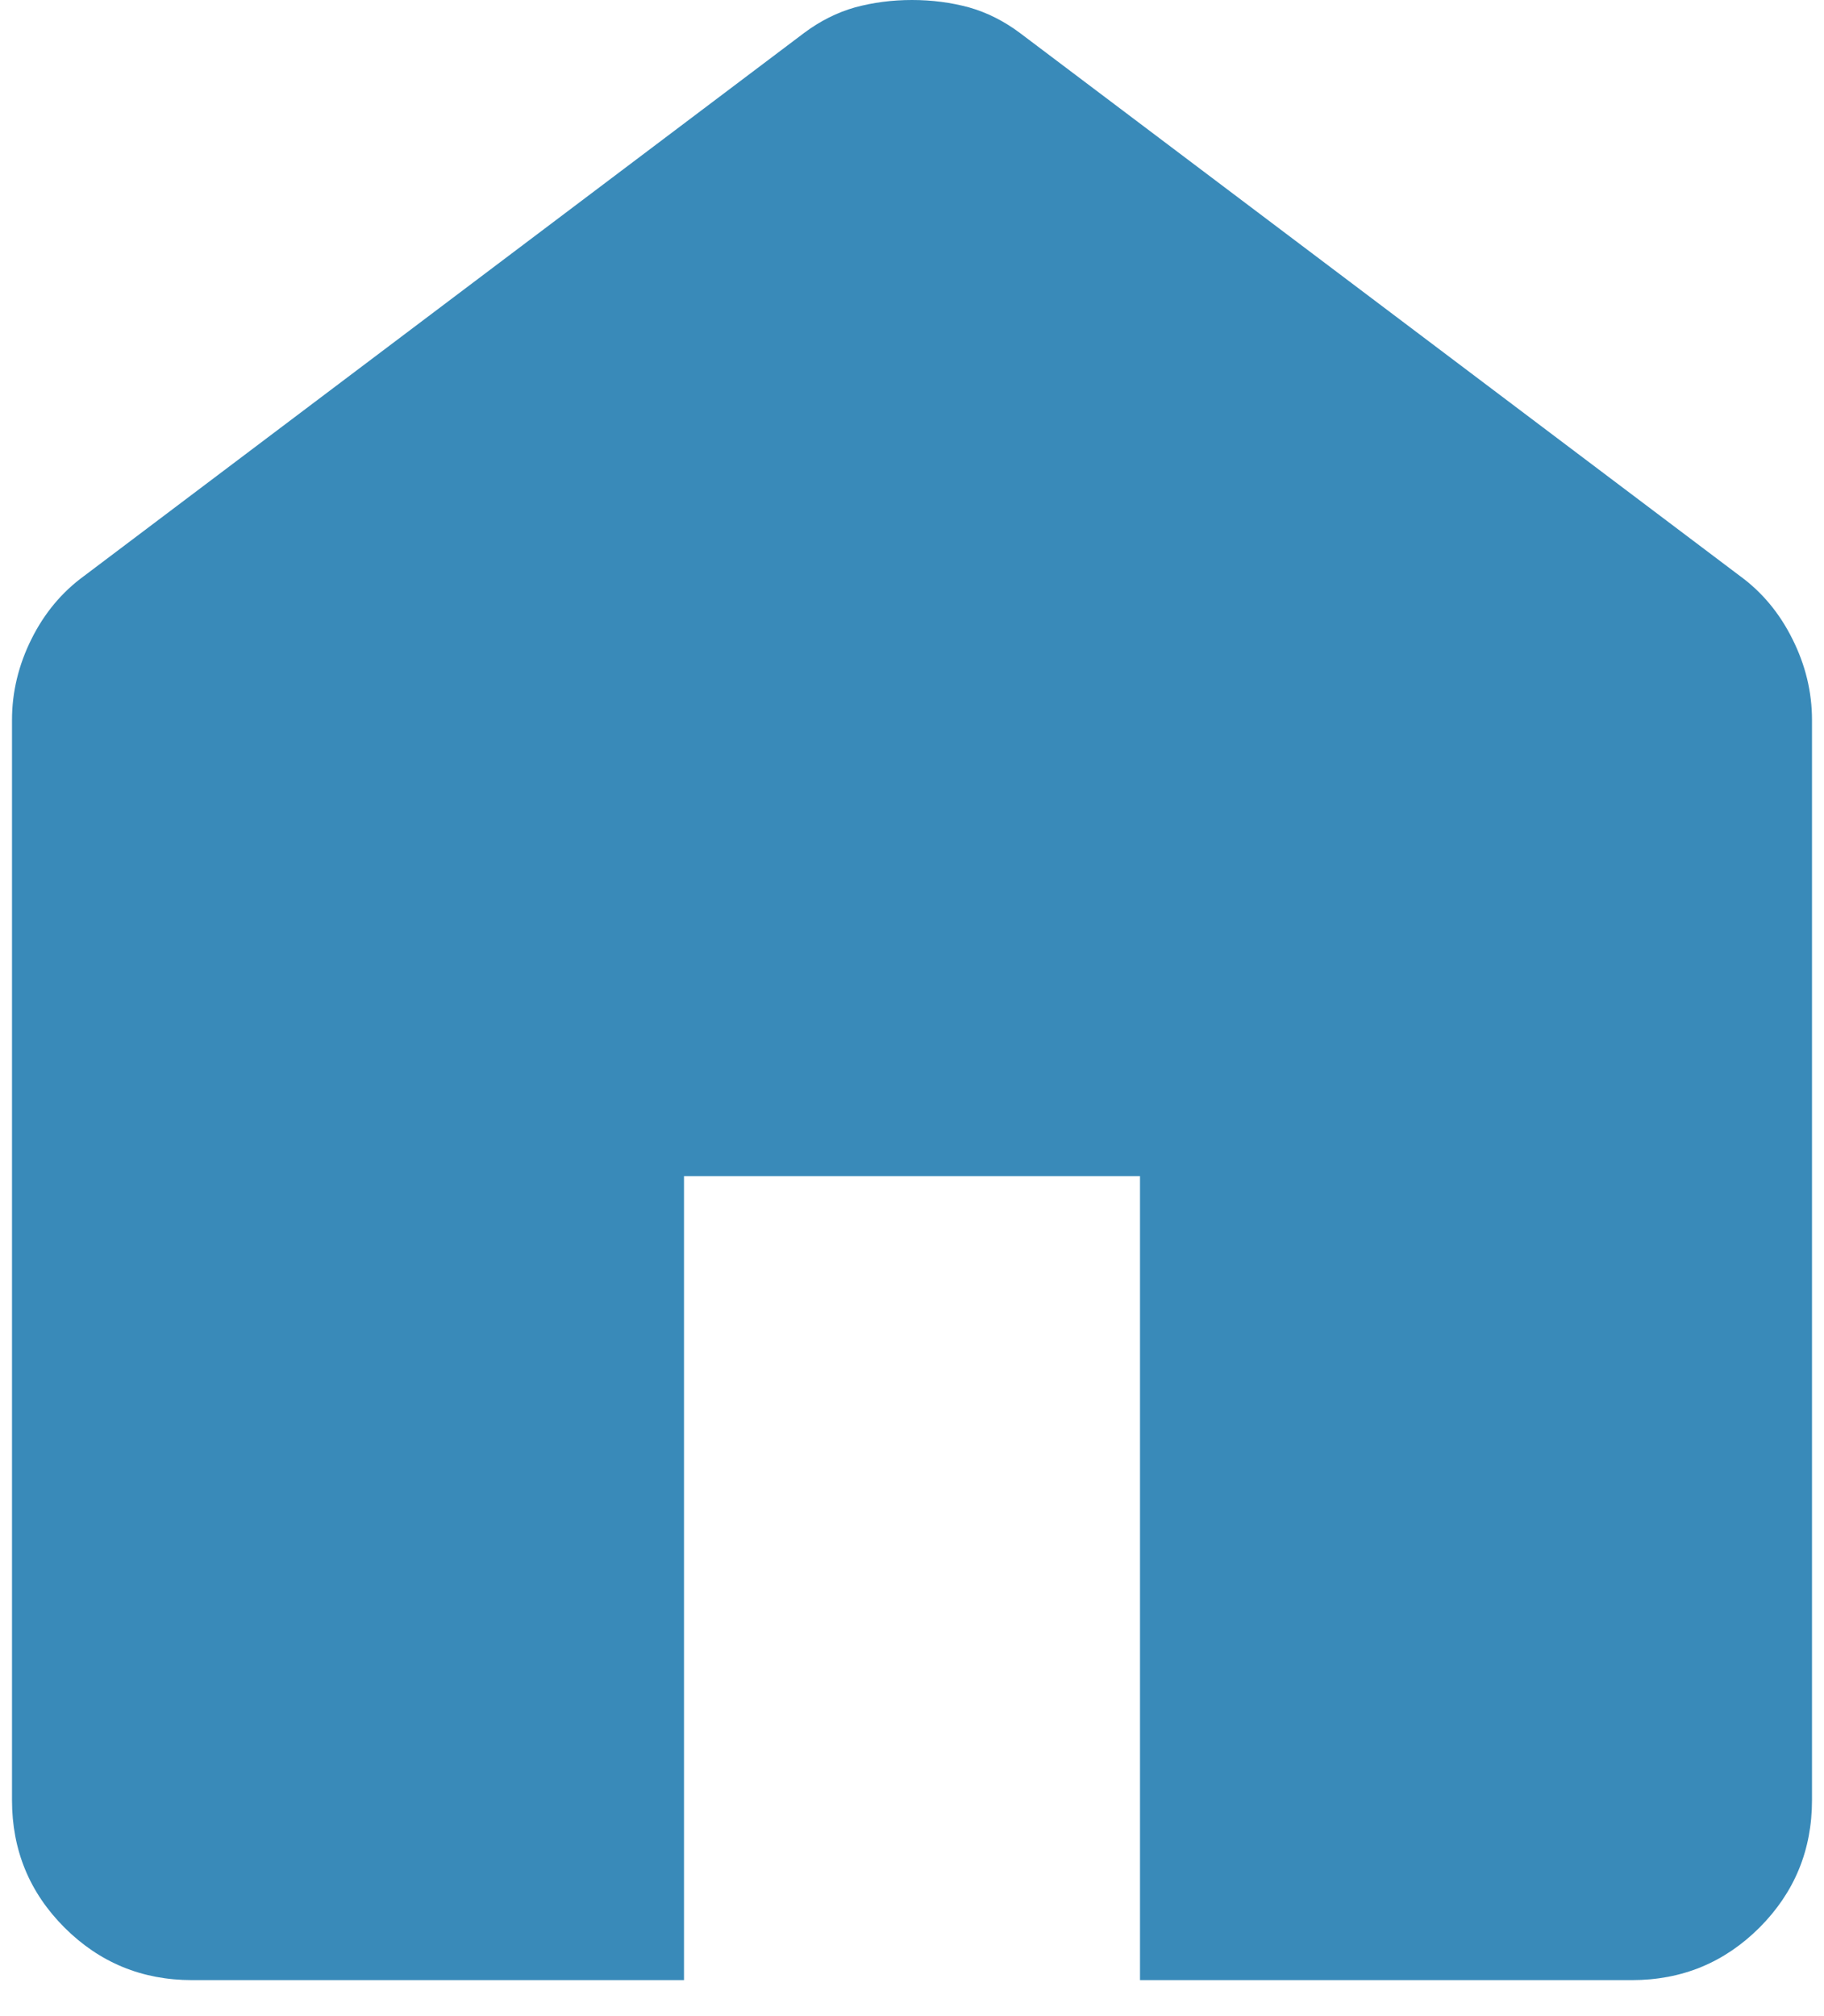 <svg width="19" height="21" viewBox="0 0 19 21" fill="none" xmlns="http://www.w3.org/2000/svg">
<path d="M2 20.625C1.479 20.625 1.037 20.442 0.672 20.078C0.307 19.713 0.125 19.271 0.125 18.75V7.5C0.125 7.208 0.193 6.927 0.328 6.656C0.463 6.385 0.646 6.167 0.875 6L8.375 0.344C8.542 0.219 8.719 0.13 8.906 0.077C9.094 0.026 9.292 0 9.5 0C9.708 0 9.906 0.026 10.094 0.077C10.281 0.13 10.458 0.219 10.625 0.344L18.125 6C18.354 6.167 18.536 6.385 18.671 6.656C18.807 6.927 18.875 7.208 18.875 7.5V18.75C18.875 19.271 18.692 19.713 18.328 20.078C17.963 20.442 17.521 20.625 17 20.625H11.875V12.25H7.125V20.625H2Z" fill="#398AB9"/>
</svg>
